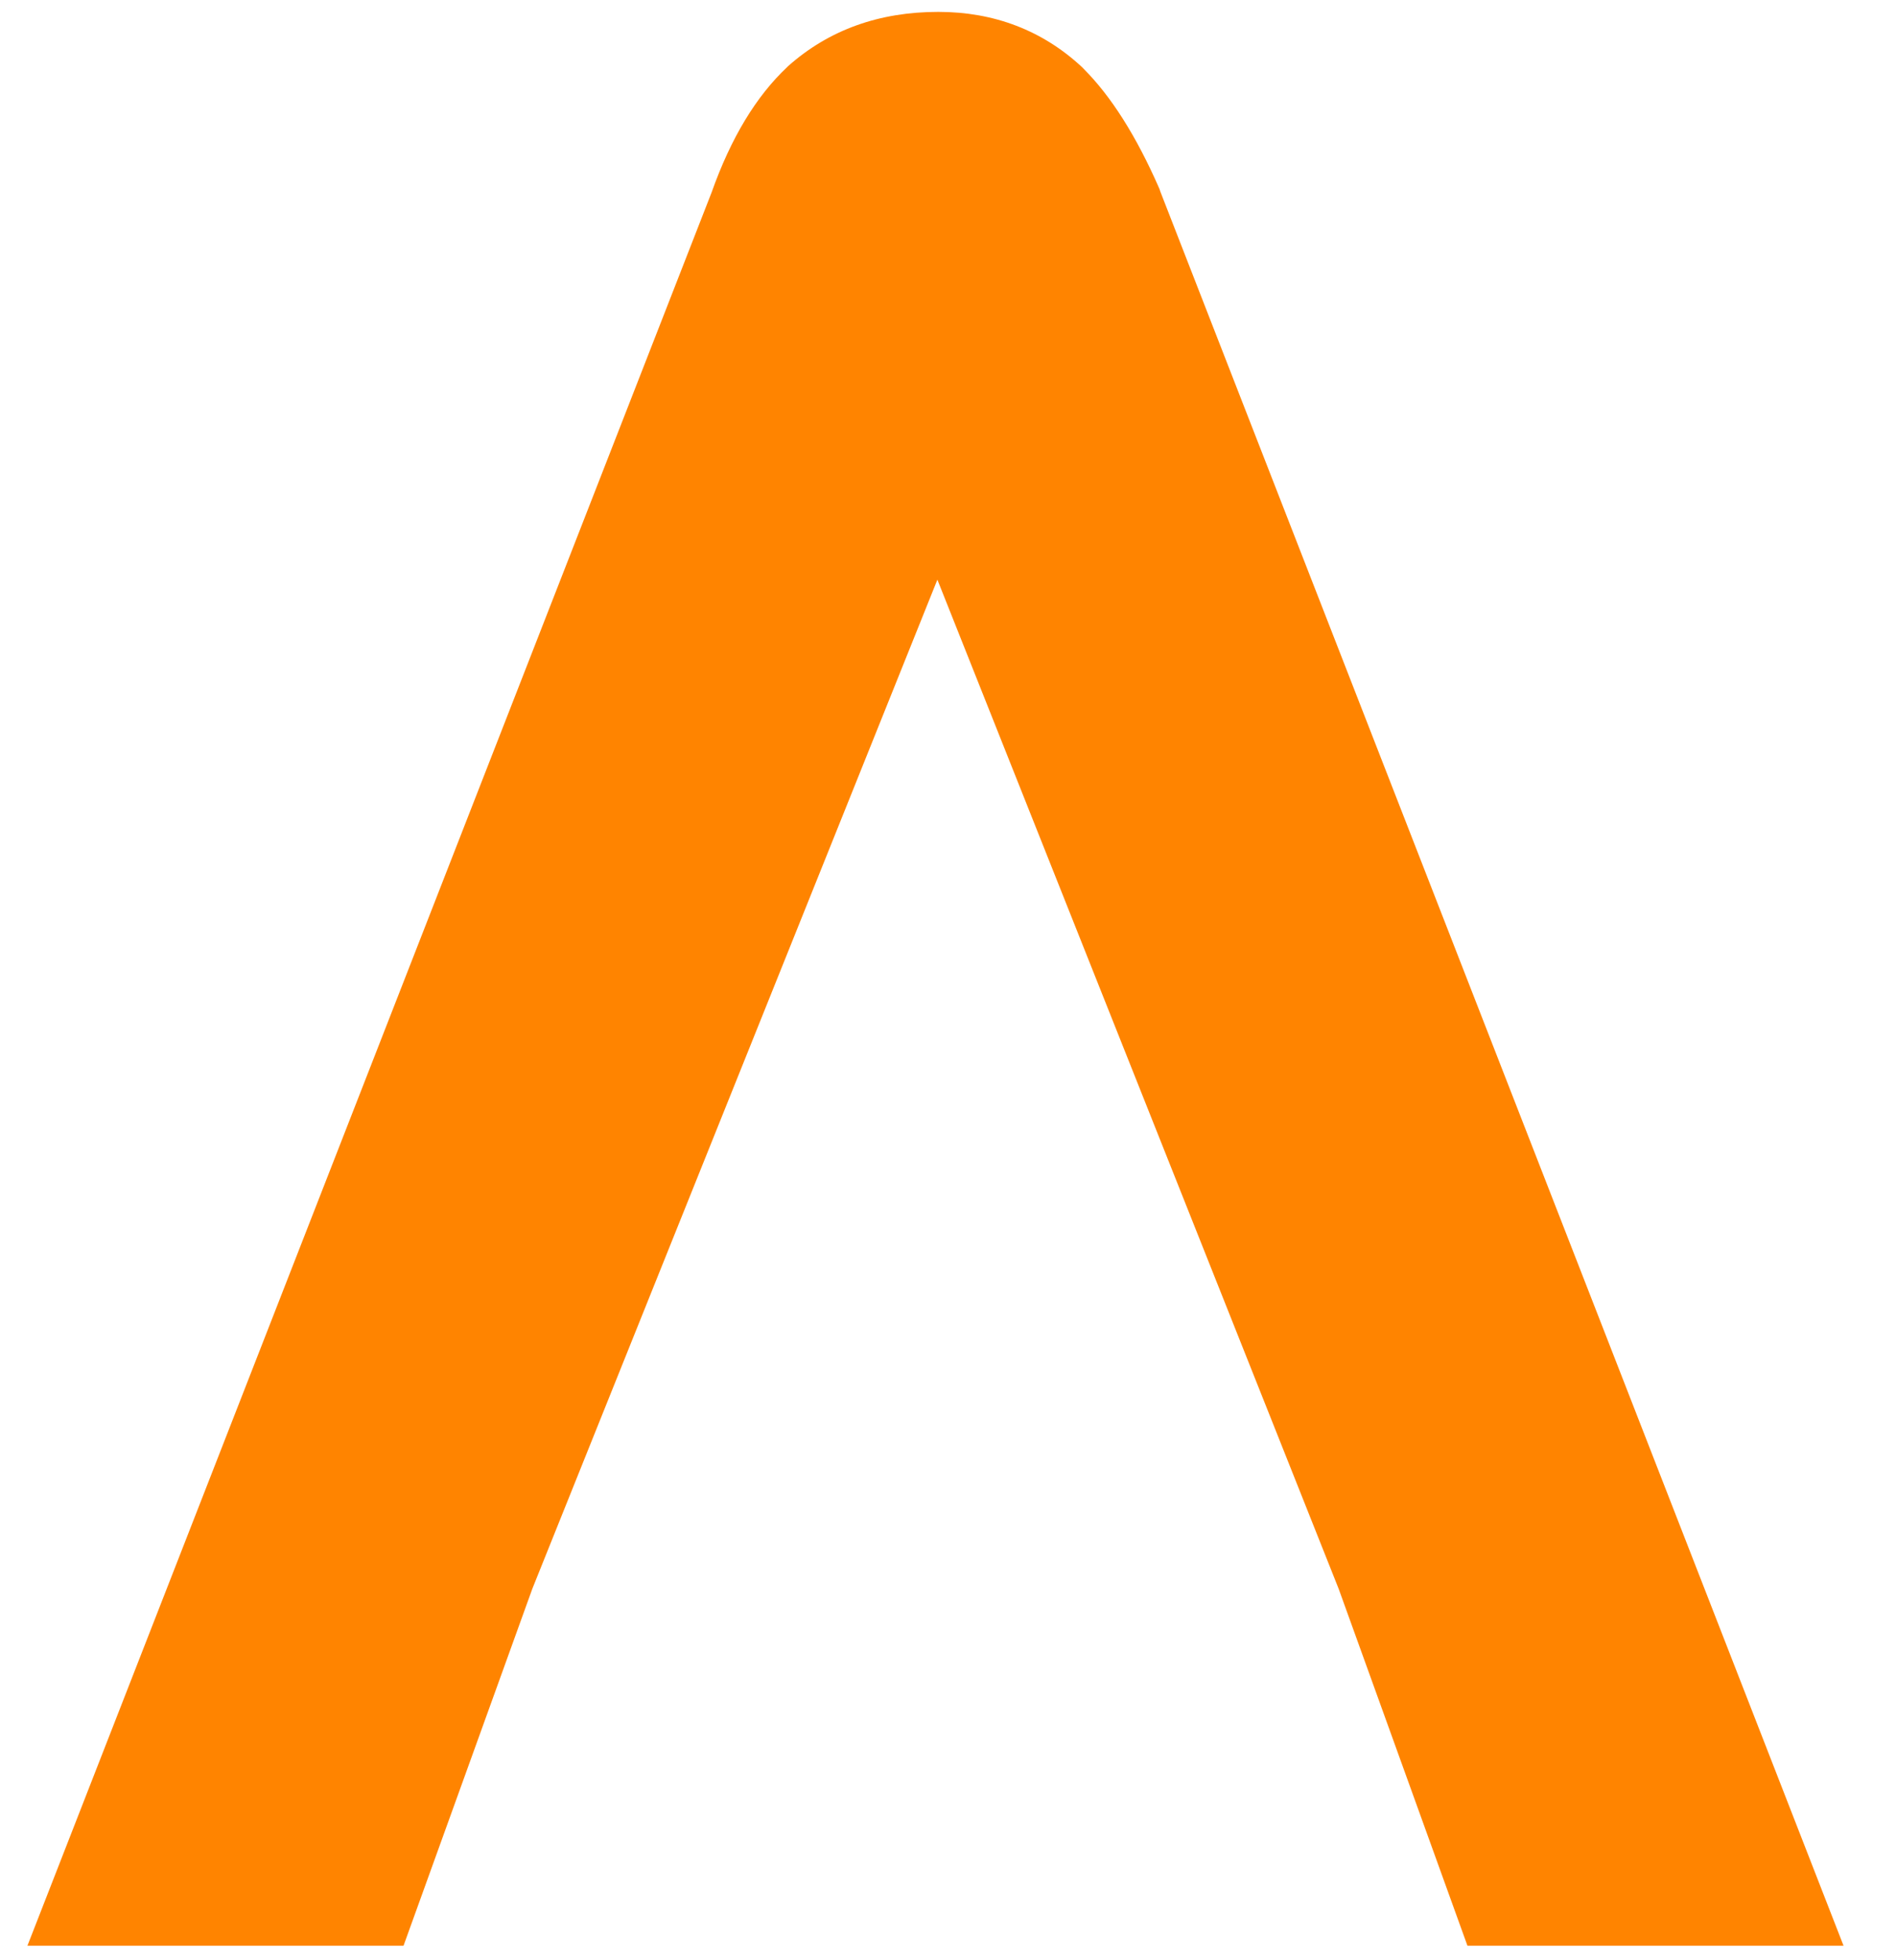 <?xml version="1.0" encoding="UTF-8" standalone="no"?><svg width='30' height='31' viewBox='0 0 30 31' fill='none' xmlns='http://www.w3.org/2000/svg'>
<path d='M18.361 3.033L18.346 2.988C17.977 2.144 17.578 1.521 17.15 1.092L17.121 1.062C16.5 0.484 15.733 0.188 14.847 0.188C13.916 0.188 13.119 0.469 12.469 1.047L12.454 1.062C11.967 1.521 11.568 2.173 11.258 3.047L0.434 30.77H6.385L8.423 25.125L14.832 9.167L21.181 25.125L23.219 30.77H29.17L18.361 3.033Z' fill='#FF8400'/>
</svg>
